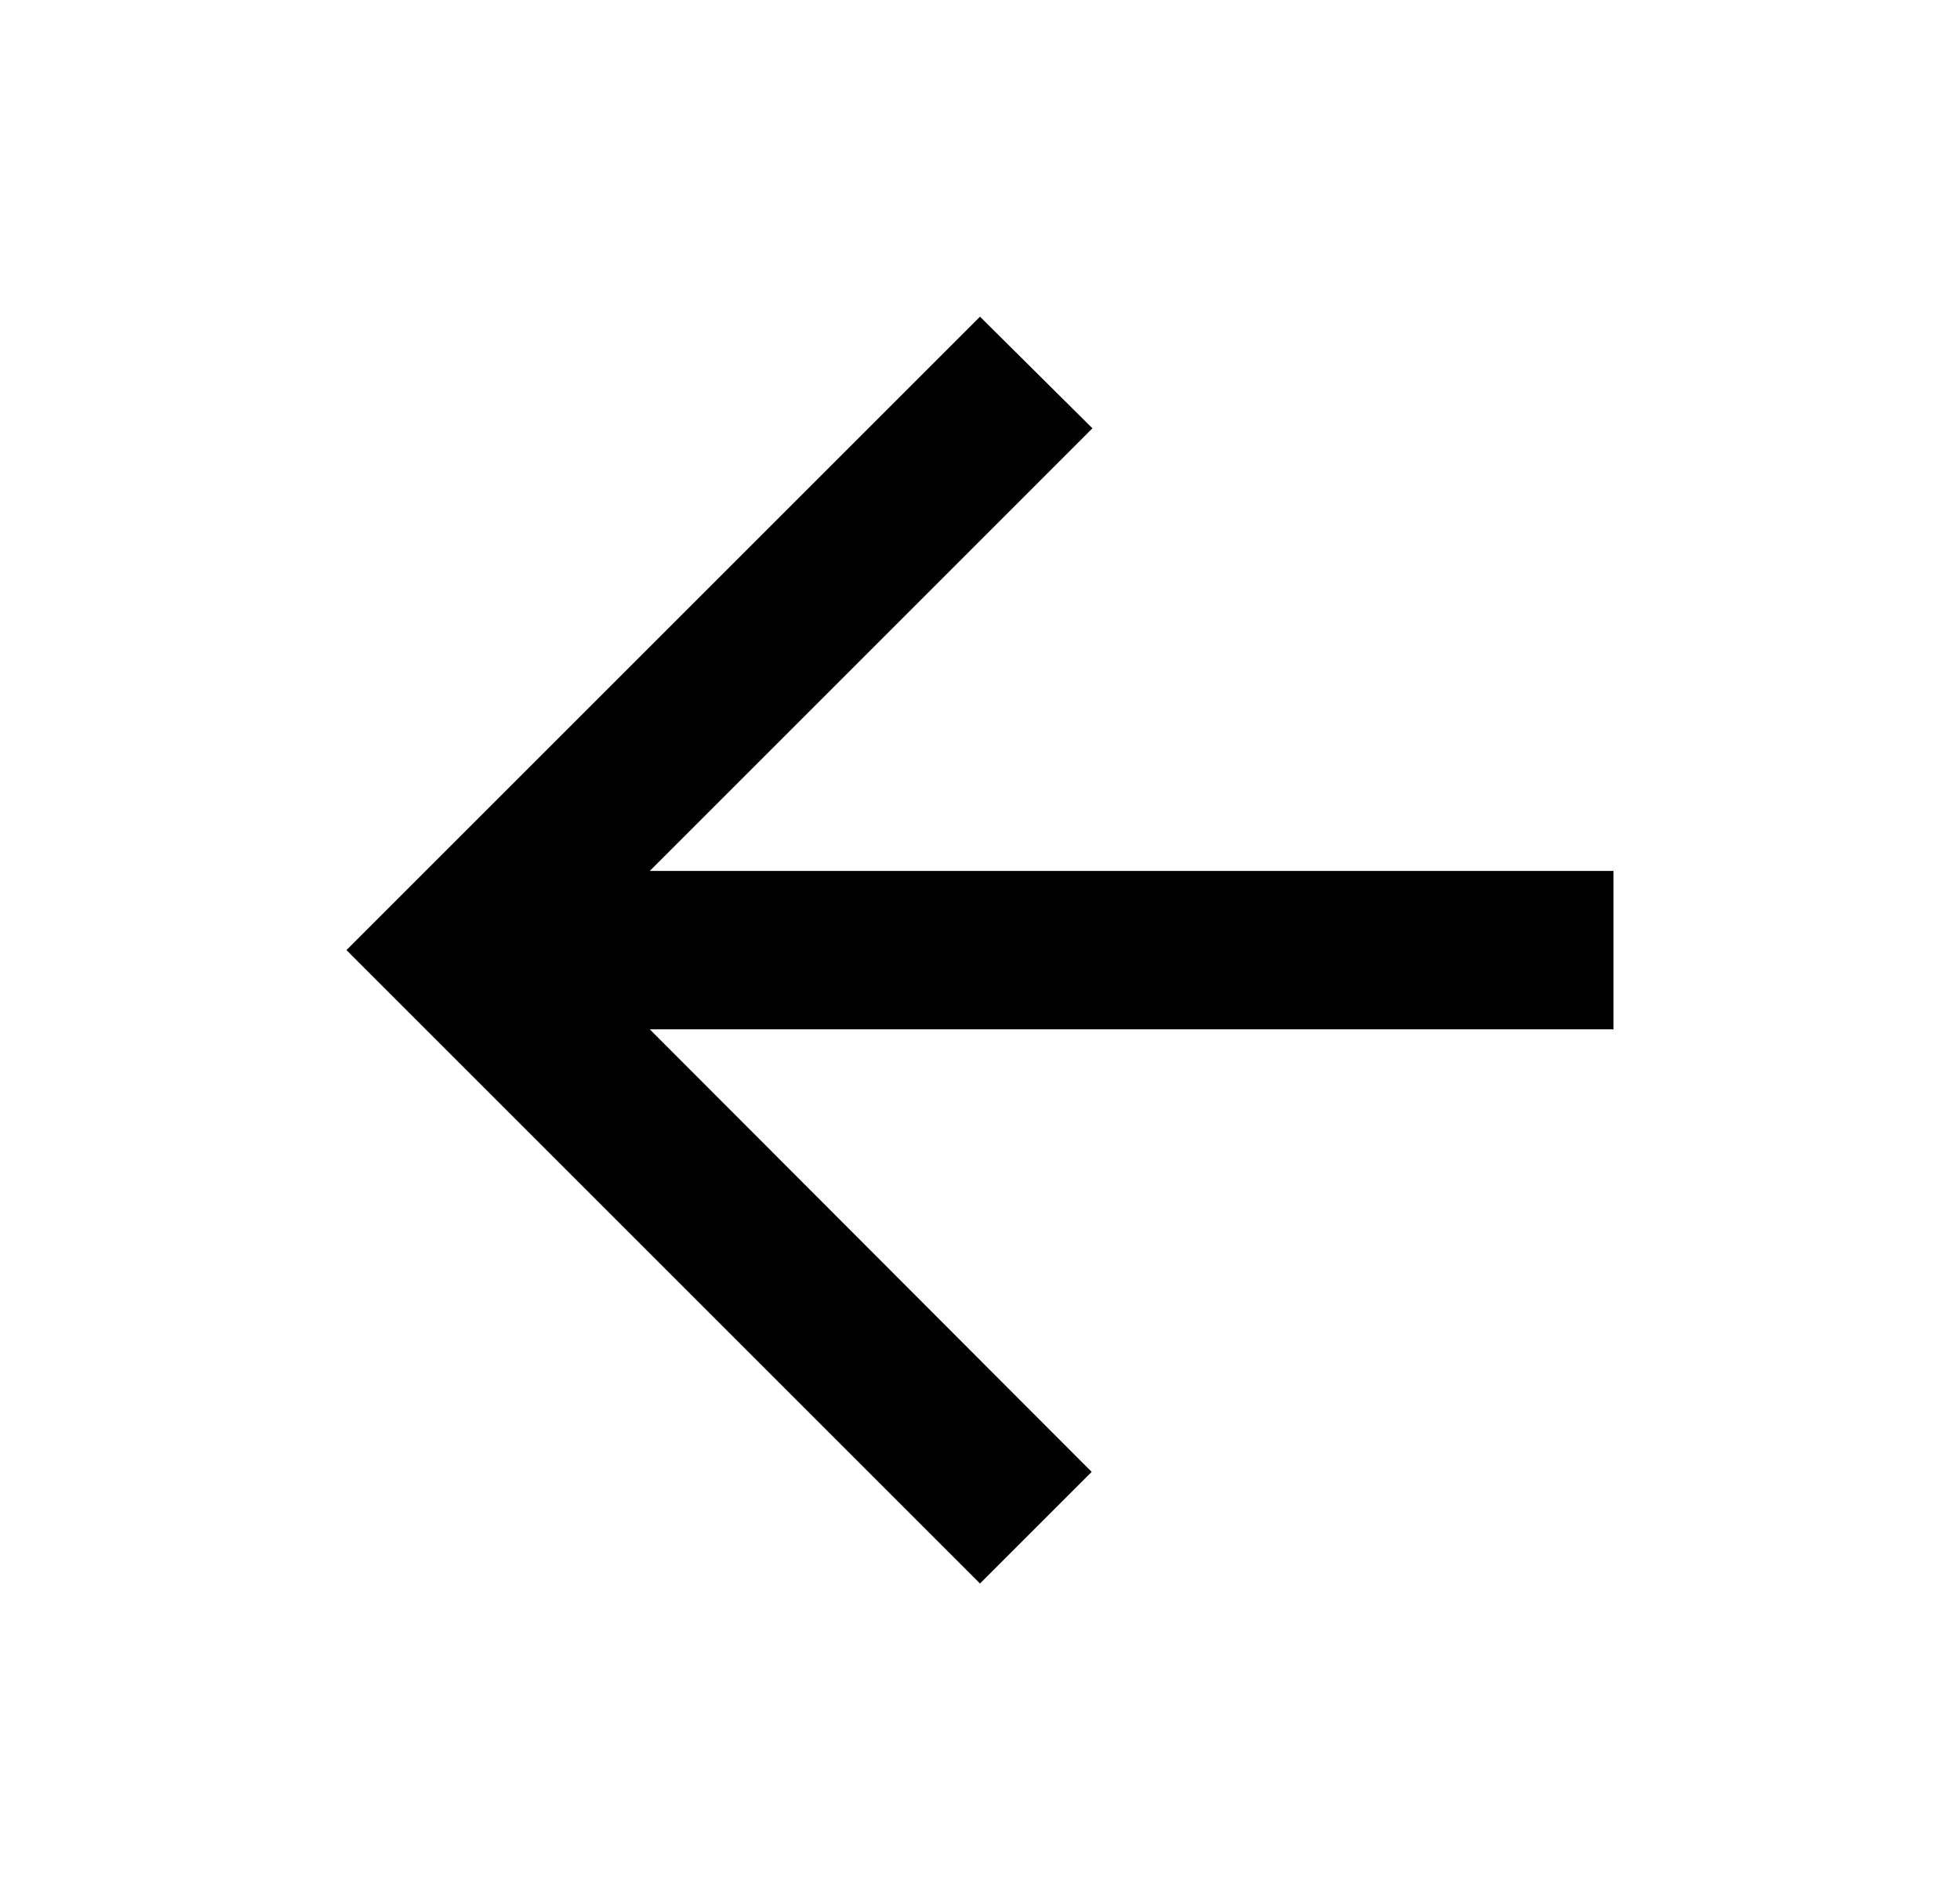 <svg width="33" height="32" viewBox="0 0 33 32" fill="none" xmlns="http://www.w3.org/2000/svg">
<g clip-path="url(#clip0_2300_1343)">
<path d="M27.166 14.667H10.94L18.393 7.213L16.5 5.333L5.833 16L16.5 26.667L18.38 24.787L10.94 17.334H27.166V14.667Z" fill="black"/>
</g>
<defs>
<clipPath id="clip0_2300_1343">
<rect width="32" height="32" fill="white" transform="translate(0.5)"/>
</clipPath>
</defs>
</svg>
